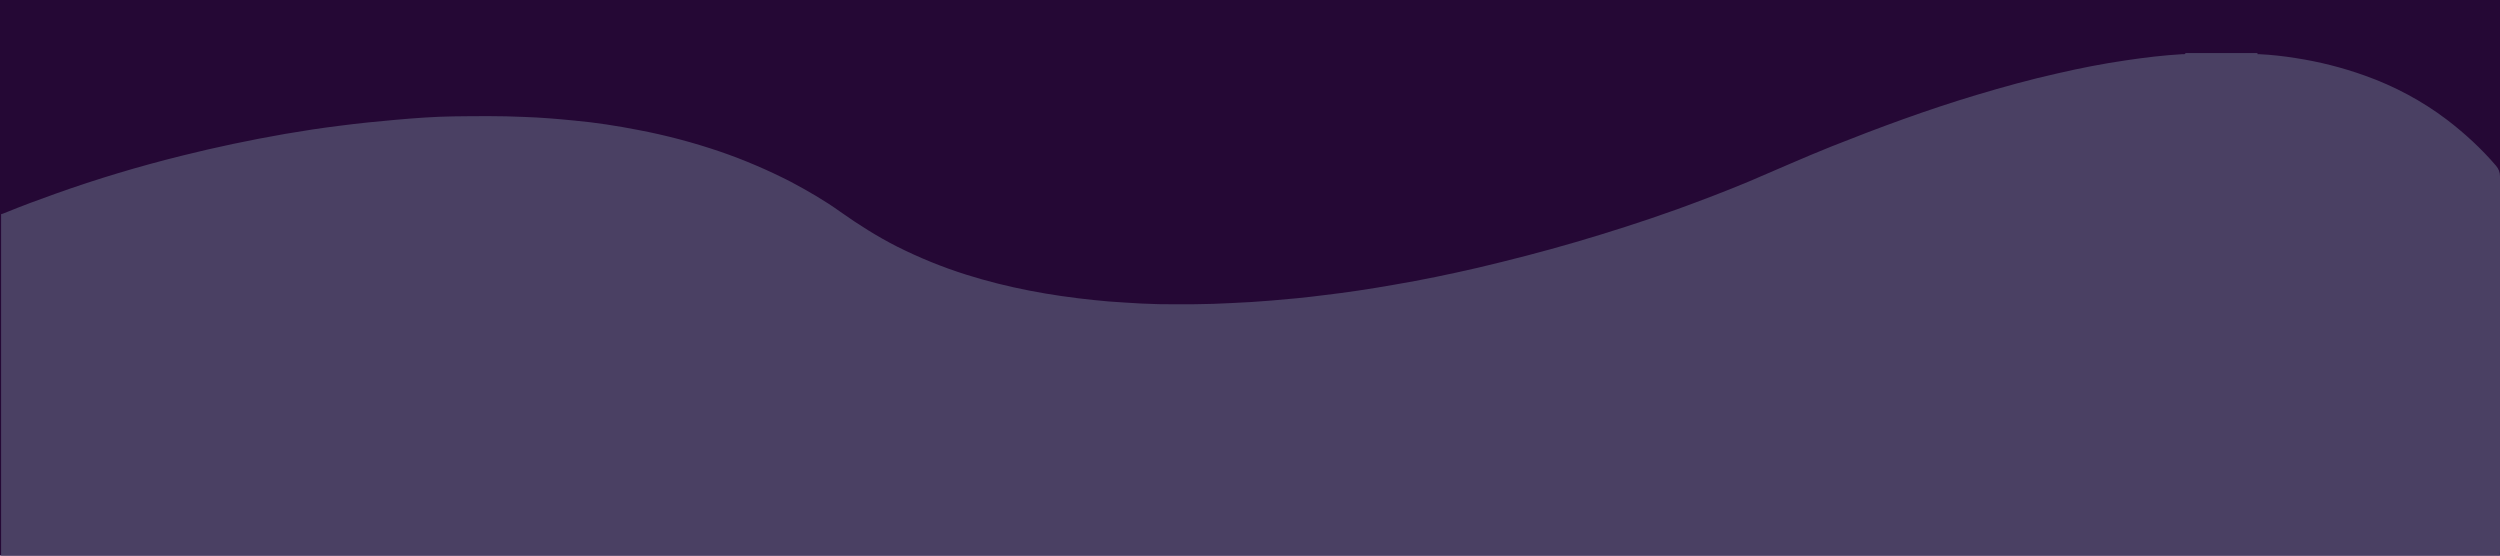 <?xml version="1.0" encoding="utf-8"?>
<!-- Generator: Adobe Illustrator 27.6.1, SVG Export Plug-In . SVG Version: 6.00 Build 0)  -->
<svg version="1.1" id="Layer_1" xmlns="http://www.w3.org/2000/svg" xmlns:xlink="http://www.w3.org/1999/xlink" x="0px" y="0px"
	 viewBox="0 0 900 200" style="enable-background:new 0 0 900 200;" xml:space="preserve">
<style type="text/css">
	.st0{fill:#250835;}
	.st1{fill:#4A4063;}
</style>
<rect class="st0" width="900" height="200.3"/>
<path class="st1" d="M898.6,59.7c-5.3-6.2-11.3-11.7-17.7-16.6c-9-6.8-18.9-12.1-29.6-15.9c-8.1-2.9-16.4-5-24.9-6.3
	c-4.4-0.7-8.8-1.2-13.2-1.4c-0.2,0-0.4,0.1-0.6-0.1c0,0,0.1-0.2,0.2-0.3c-8.7,0-17.3,0-26,0c-0.2,0.6-0.7,0.4-1.1,0.4
	c-6.8,0.4-13.5,1.2-20.2,2.2c-8.3,1.2-16.5,2.8-24.7,4.7c-9.9,2.2-19.6,4.9-29.3,7.8c-17.7,5.3-35,11.7-52.1,18.5
	c-10,4-19.8,8.4-29.7,12.6c-8.6,3.6-17.3,6.9-26.1,10.1c-12,4.3-24.2,8.2-36.5,11.8c-11.6,3.4-23.3,6.4-35.1,9.2
	c-10,2.3-20,4.4-30.1,6.1c-8.5,1.5-17,2.8-25.6,3.8c-6.2,0.8-12.4,1.4-18.6,1.9c-4.8,0.4-9.5,0.7-14.3,0.9
	c-8.8,0.5-17.5,0.5-26.3,0.4c-4.2-0.1-8.3-0.3-12.5-0.6c-3.7-0.2-7.3-0.5-11-0.9c-15.5-1.6-30.8-4.4-45.7-9.1
	c-8.6-2.7-16.9-6.1-24.9-10.1c-7.1-3.6-13.9-7.9-20.4-12.5c-5.7-4.1-11.8-7.6-18-10.9c-8.2-4.2-16.6-7.8-25.3-10.8
	c-9.7-3.3-19.5-5.9-29.5-7.8c-7.7-1.5-15.4-2.7-23.1-3.4c-6-0.6-12-1.1-18-1.3c-8.5-0.4-17-0.3-25.5-0.2c-6.8,0.1-13.6,0.6-20.4,1.2
	c-6.9,0.6-13.8,1.3-20.7,2.2c-6.5,0.8-13,1.8-19.4,2.9c-12.6,2.2-25,4.8-37.4,7.9C50,59.9,34.9,64.4,20.1,69.7
	c-6.2,2.2-12.4,4.5-18.5,7c-0.4,0.2-0.8,0.3-1.2,0.4c0,41.1,0,82.1,0,123.2c299.8,0,599.7,0,899.5,0c0-0.6,0.1-1.2,0.1-1.8
	c0-45,0-90,0-135C900,62,899.5,60.8,898.6,59.7z"/>
</svg>
